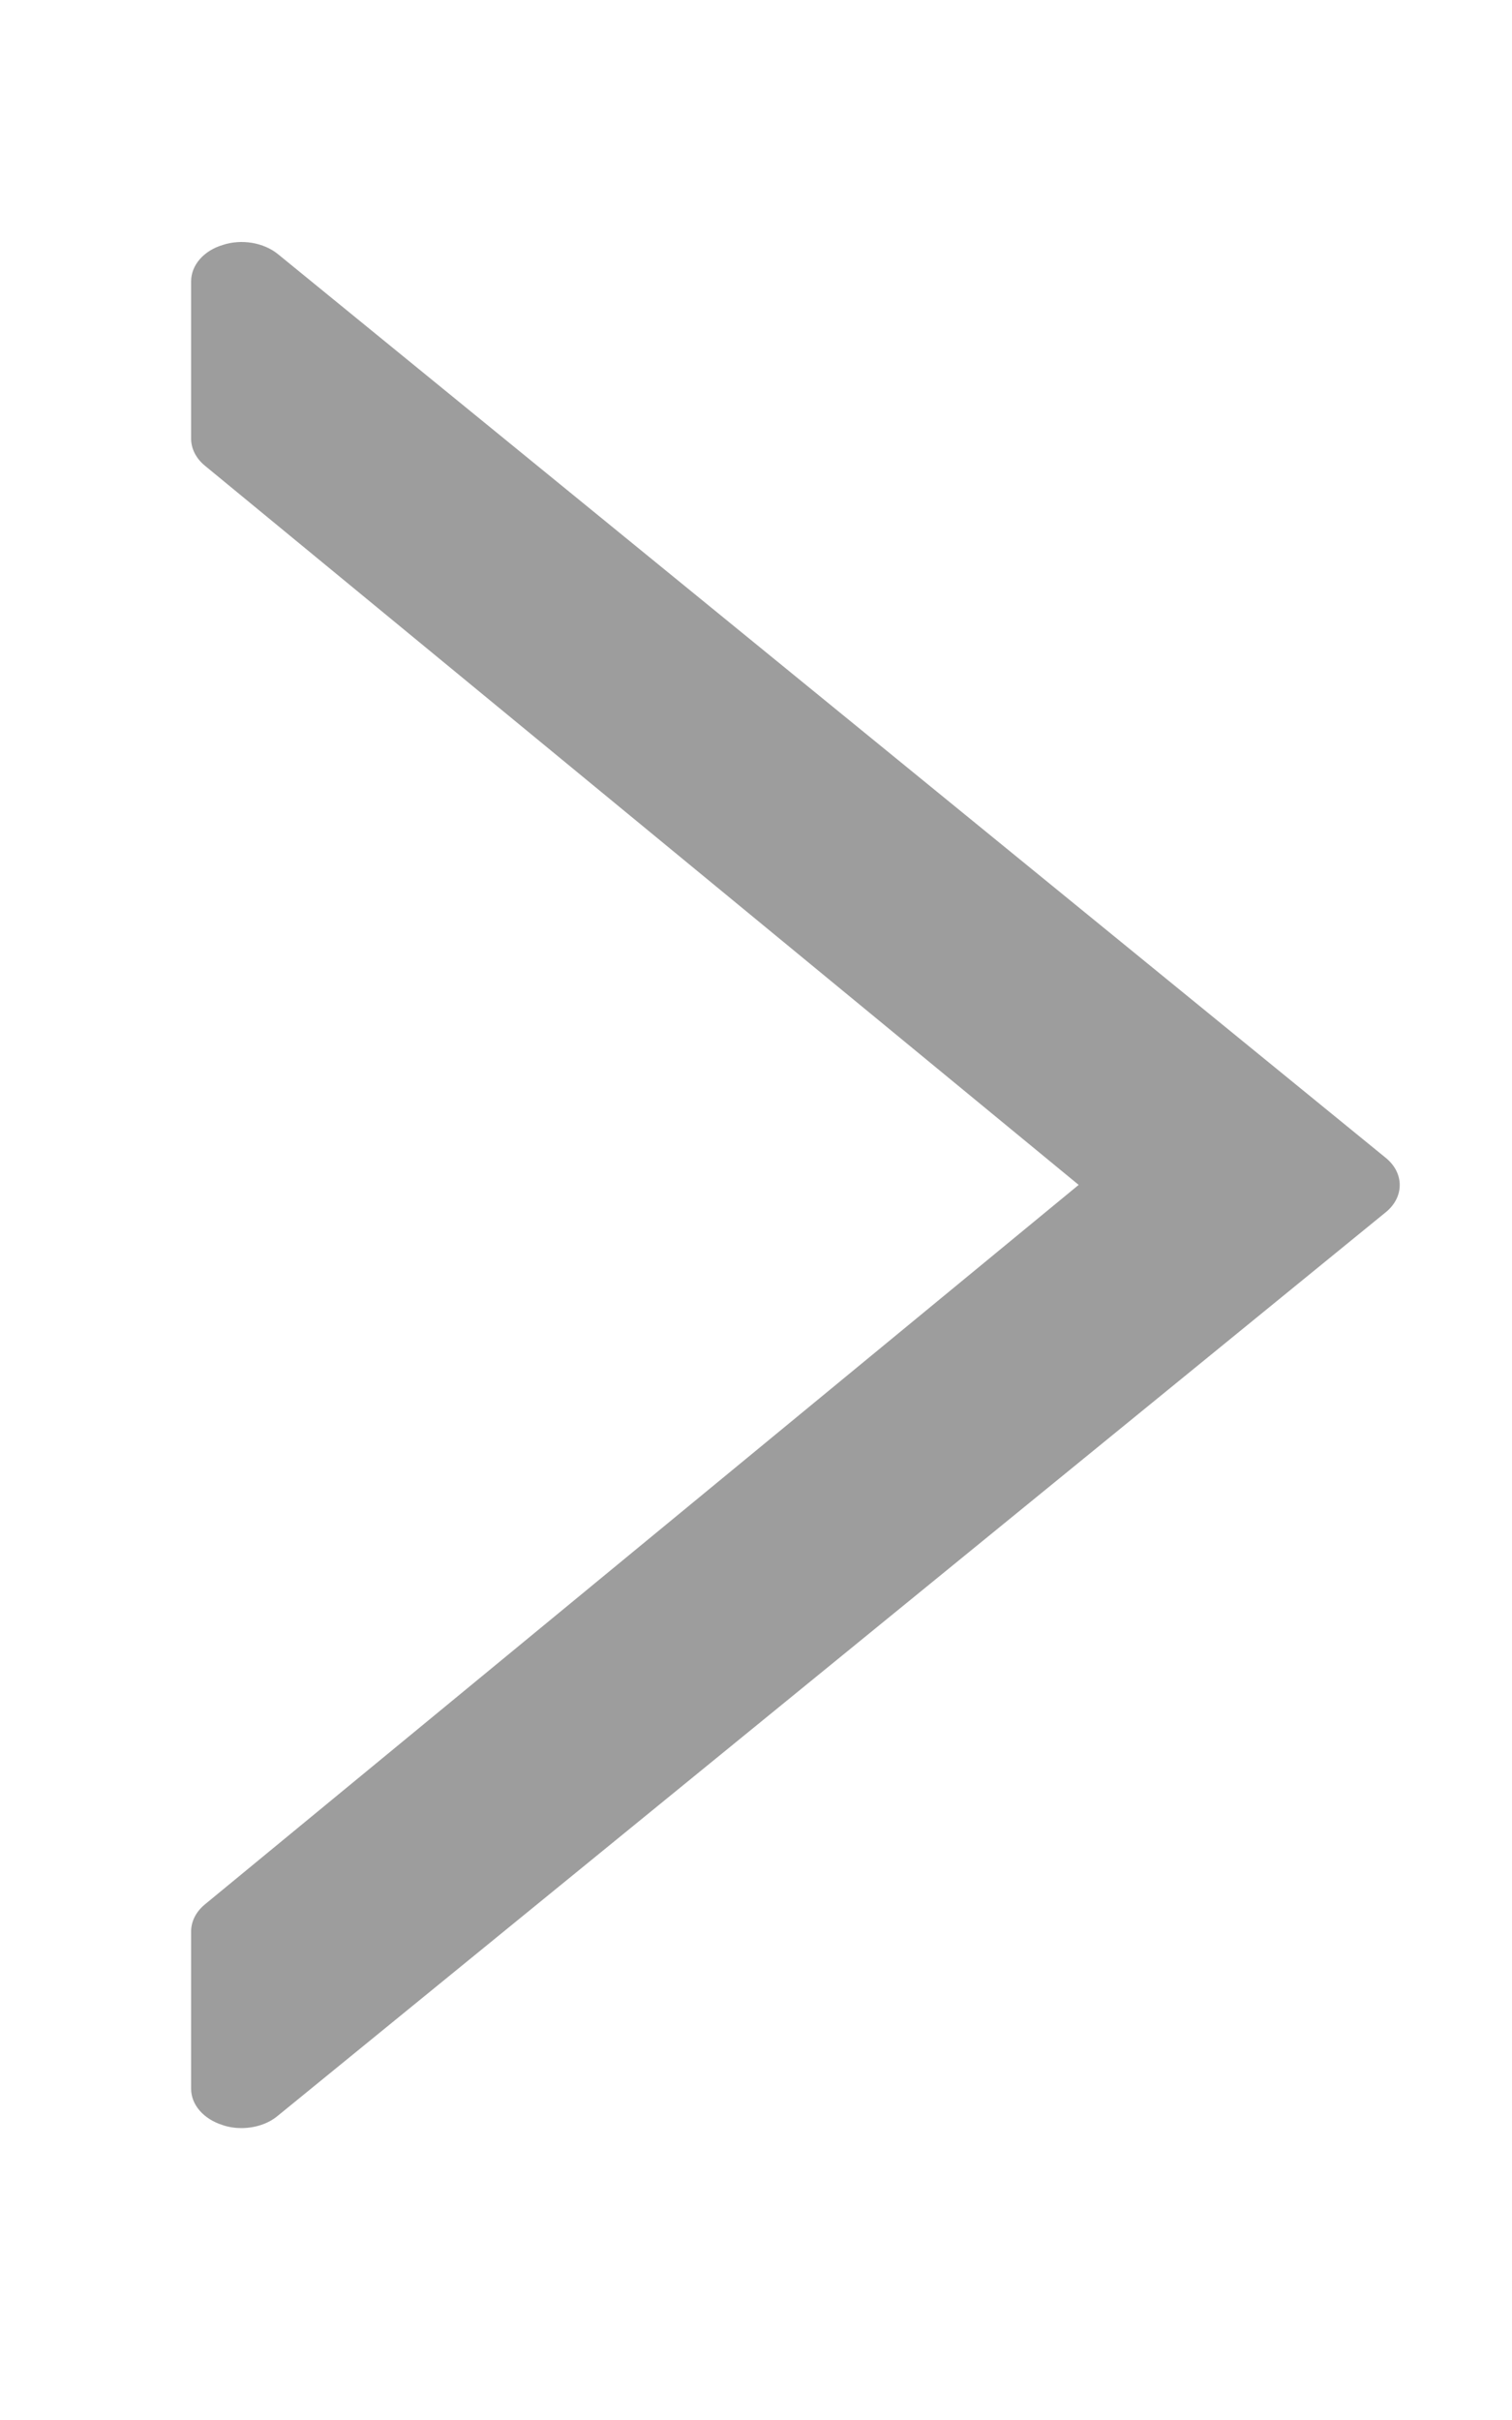 <svg width="5" height="8" viewBox="0 0 5 8" fill="none" xmlns="http://www.w3.org/2000/svg">
<path d="M4.583 3.828L0.919 0.84C0.872 0.802 0.799 0.789 0.736 0.81C0.673 0.829 0.632 0.877 0.632 0.93V1.45C0.632 1.483 0.648 1.515 0.677 1.539L3.567 3.917L0.677 6.296C0.648 6.32 0.632 6.352 0.632 6.385V6.905C0.632 6.958 0.673 7.005 0.736 7.025C0.756 7.032 0.778 7.035 0.798 7.035C0.843 7.035 0.887 7.021 0.919 6.994L4.583 4.007C4.644 3.957 4.644 3.878 4.583 3.828Z" fill="#9D9D9D"/>
</svg>
